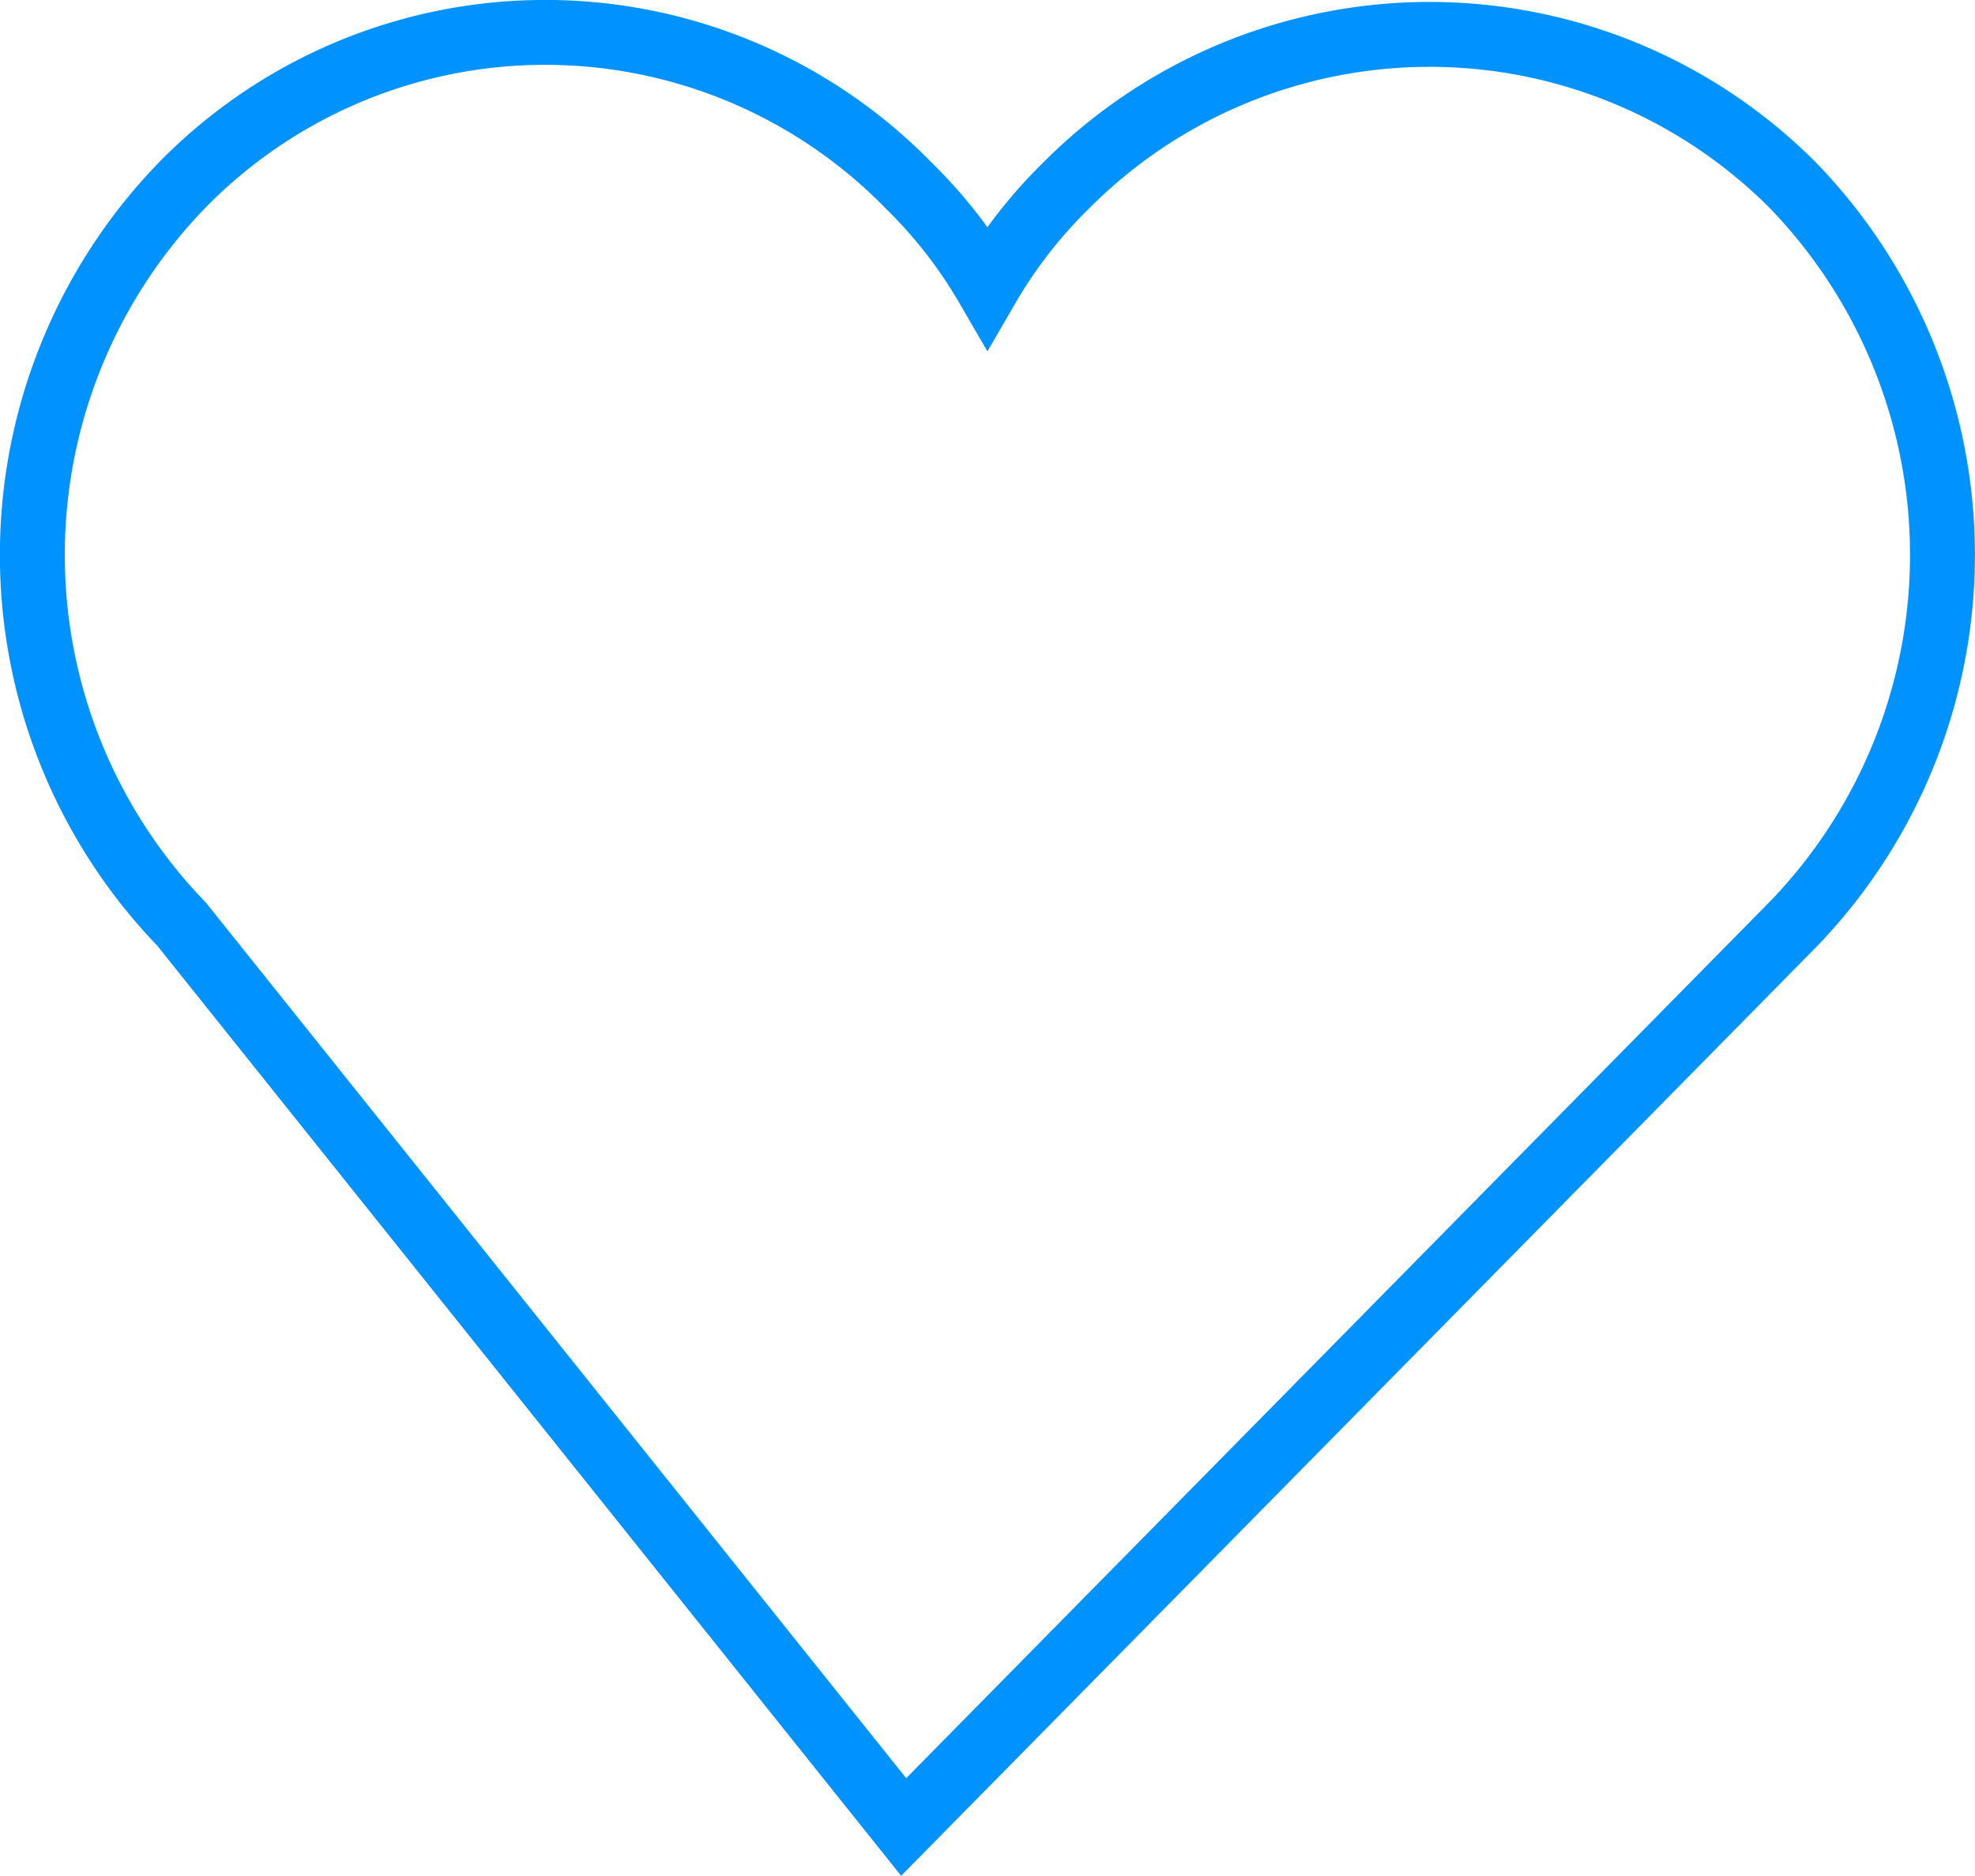 <svg xmlns="http://www.w3.org/2000/svg" width="22.24" height="21.126" viewBox="0 0 22.24 21.126">
  <path id="BtmNav_Loved_Active" d="M275.029,1089.654a5.985,5.985,0,0,1,0-8.315,5.719,5.719,0,0,1,8.191,0,5.353,5.353,0,0,1,.884,1.137,5.356,5.356,0,0,1,.884-1.137,5.772,5.772,0,0,1,8.191,0,5.985,5.985,0,0,1,0,8.315l-10.018,10.169Z" transform="translate(-272.985 -1079.247)" fill="none" stroke="#0093ff" stroke-miterlimit="10" stroke-width="0.731"/>
</svg>
